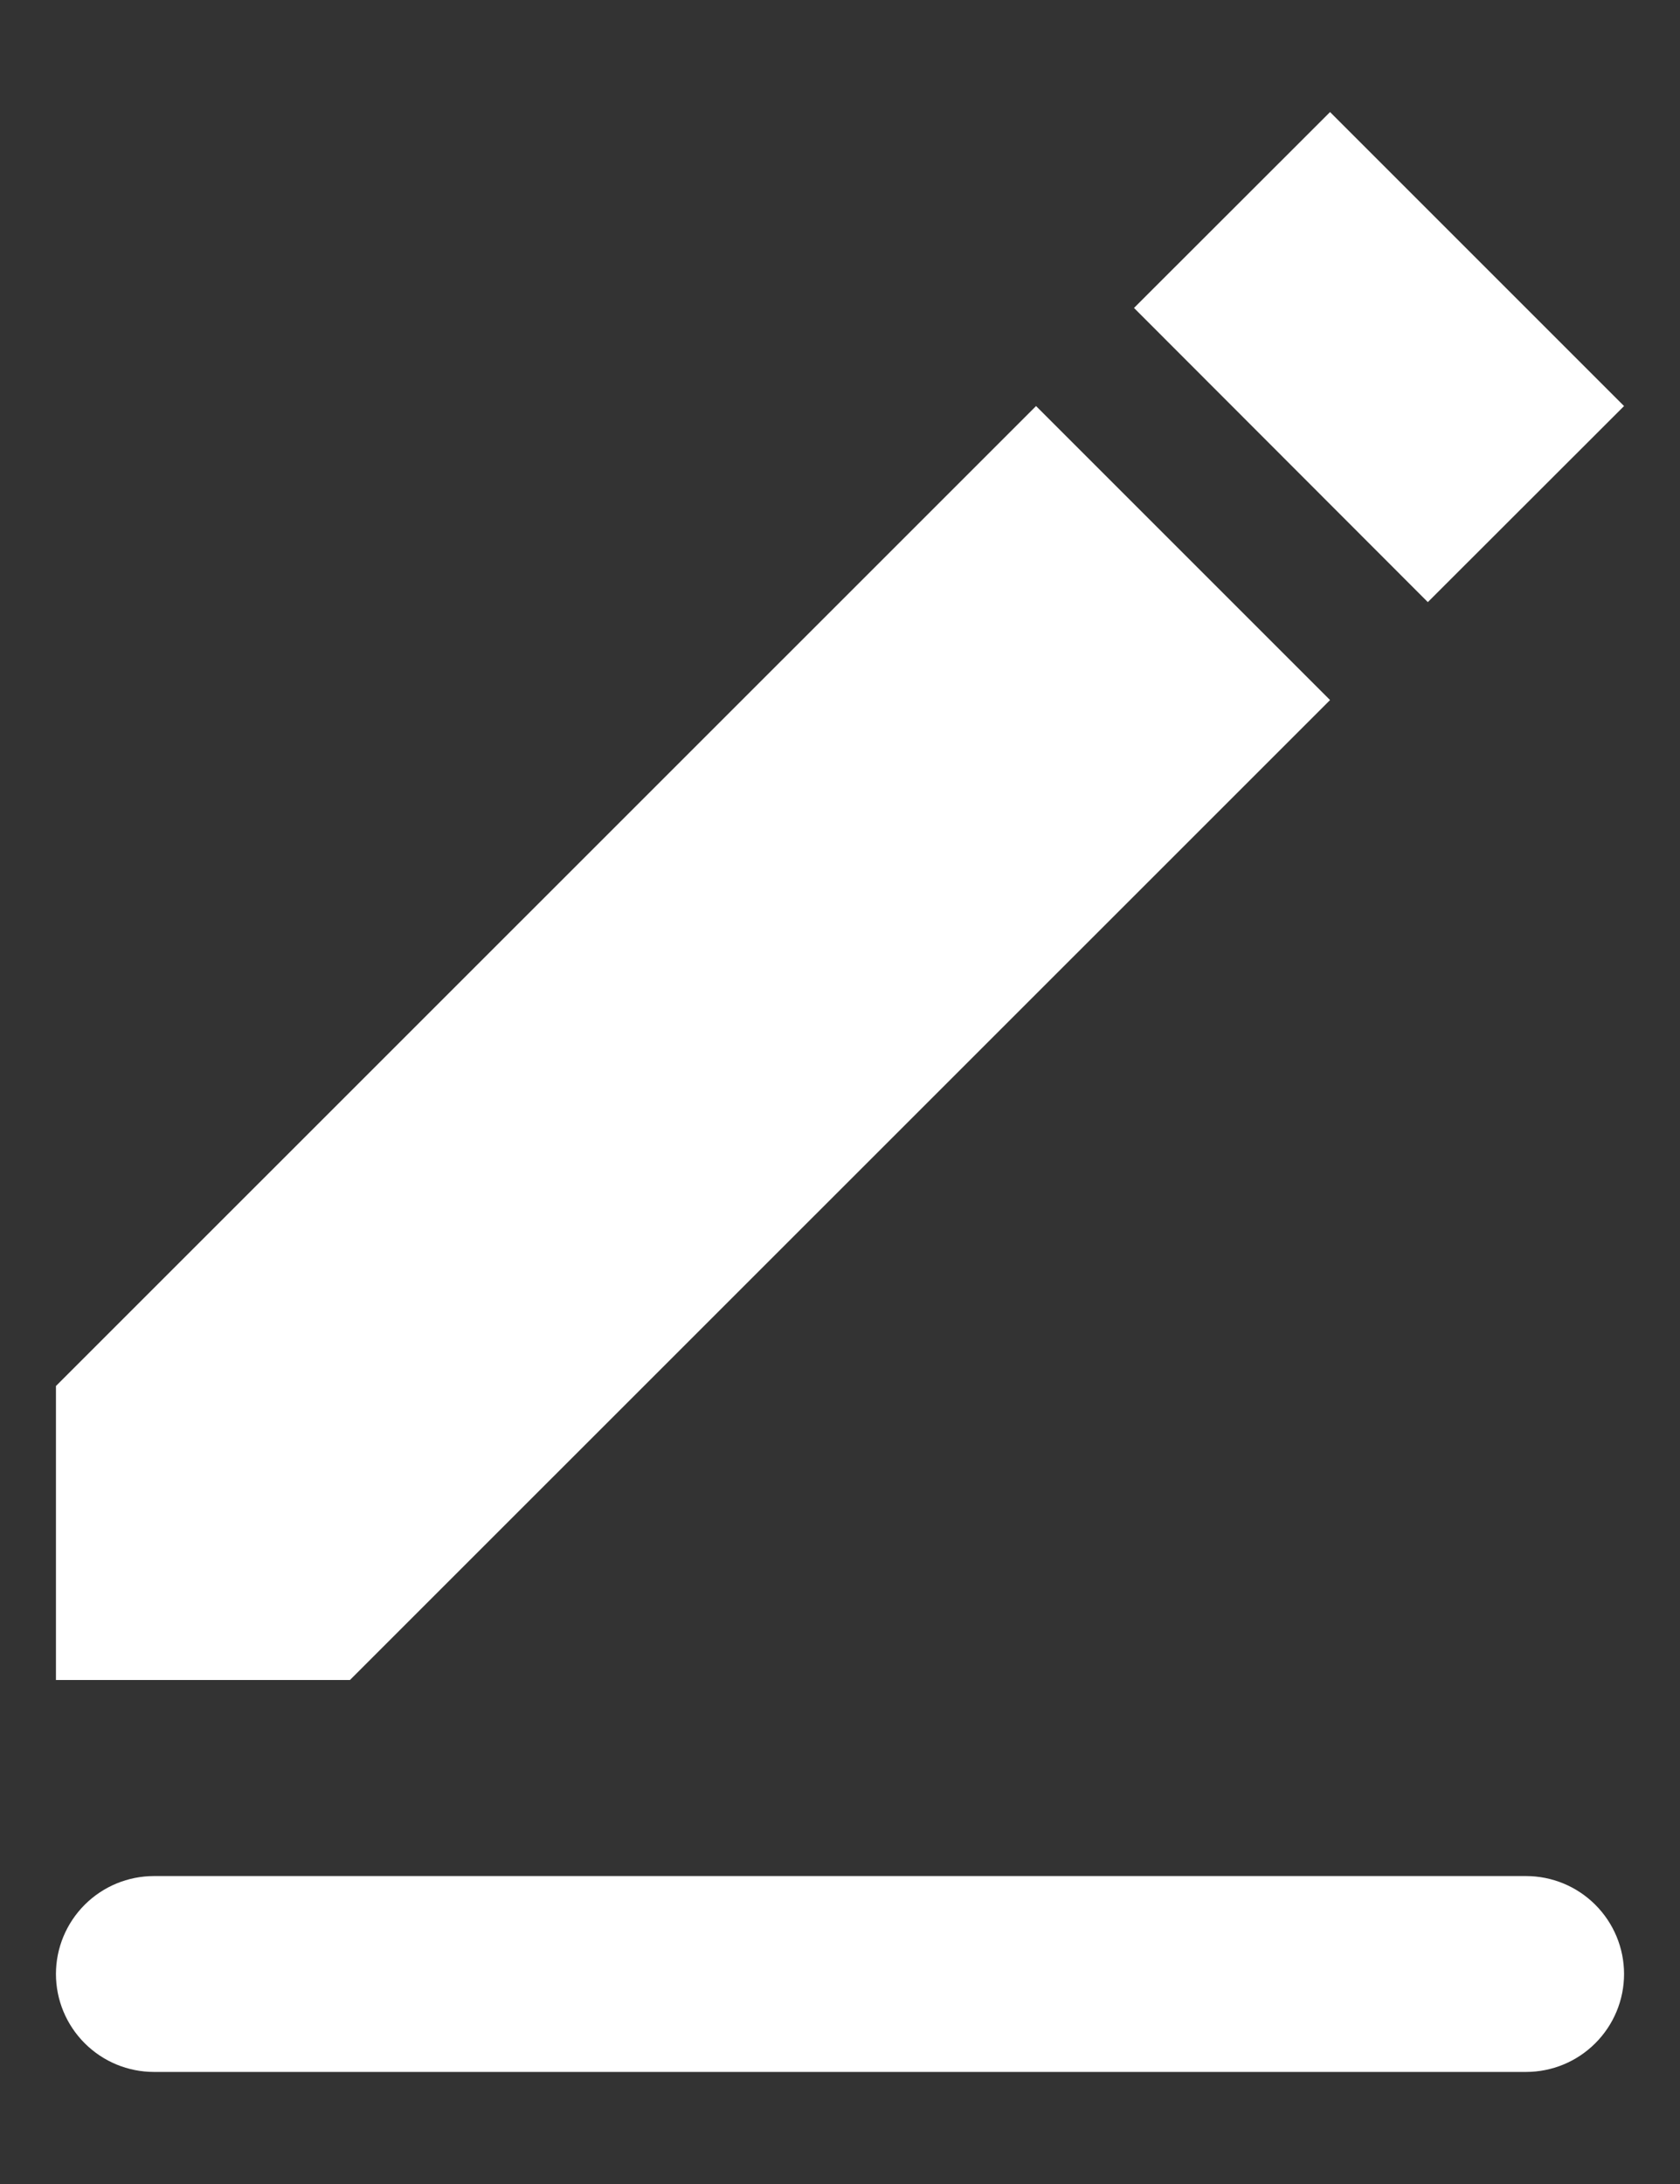 <svg width="10" height="13" viewBox="0 0 10 13" fill="none" xmlns="http://www.w3.org/2000/svg">
<rect x="0" y="0" width="10" height="13" fill="#333333" stroke="none"/>
<path fill-rule="evenodd" clip-rule="evenodd" d="M0.917 11.167H9.083C9.238 11.167 9.386 11.228 9.496 11.338C9.605 11.447 9.667 11.595 9.667 11.75C9.667 11.905 9.605 12.053 9.496 12.162C9.386 12.272 9.238 12.333 9.083 12.333H0.917C0.762 12.333 0.614 12.272 0.504 12.162C0.395 12.053 0.333 11.905 0.333 11.75C0.333 11.595 0.395 11.447 0.504 11.338C0.614 11.228 0.762 11.167 0.917 11.167ZM0.333 8.25L6.167 2.417L7.917 4.167L2.083 10H0.333V8.25ZM6.75 1.833L7.917 0.667L9.667 2.417L8.499 3.584L6.75 1.833Z" fill="white"/>
</svg>
